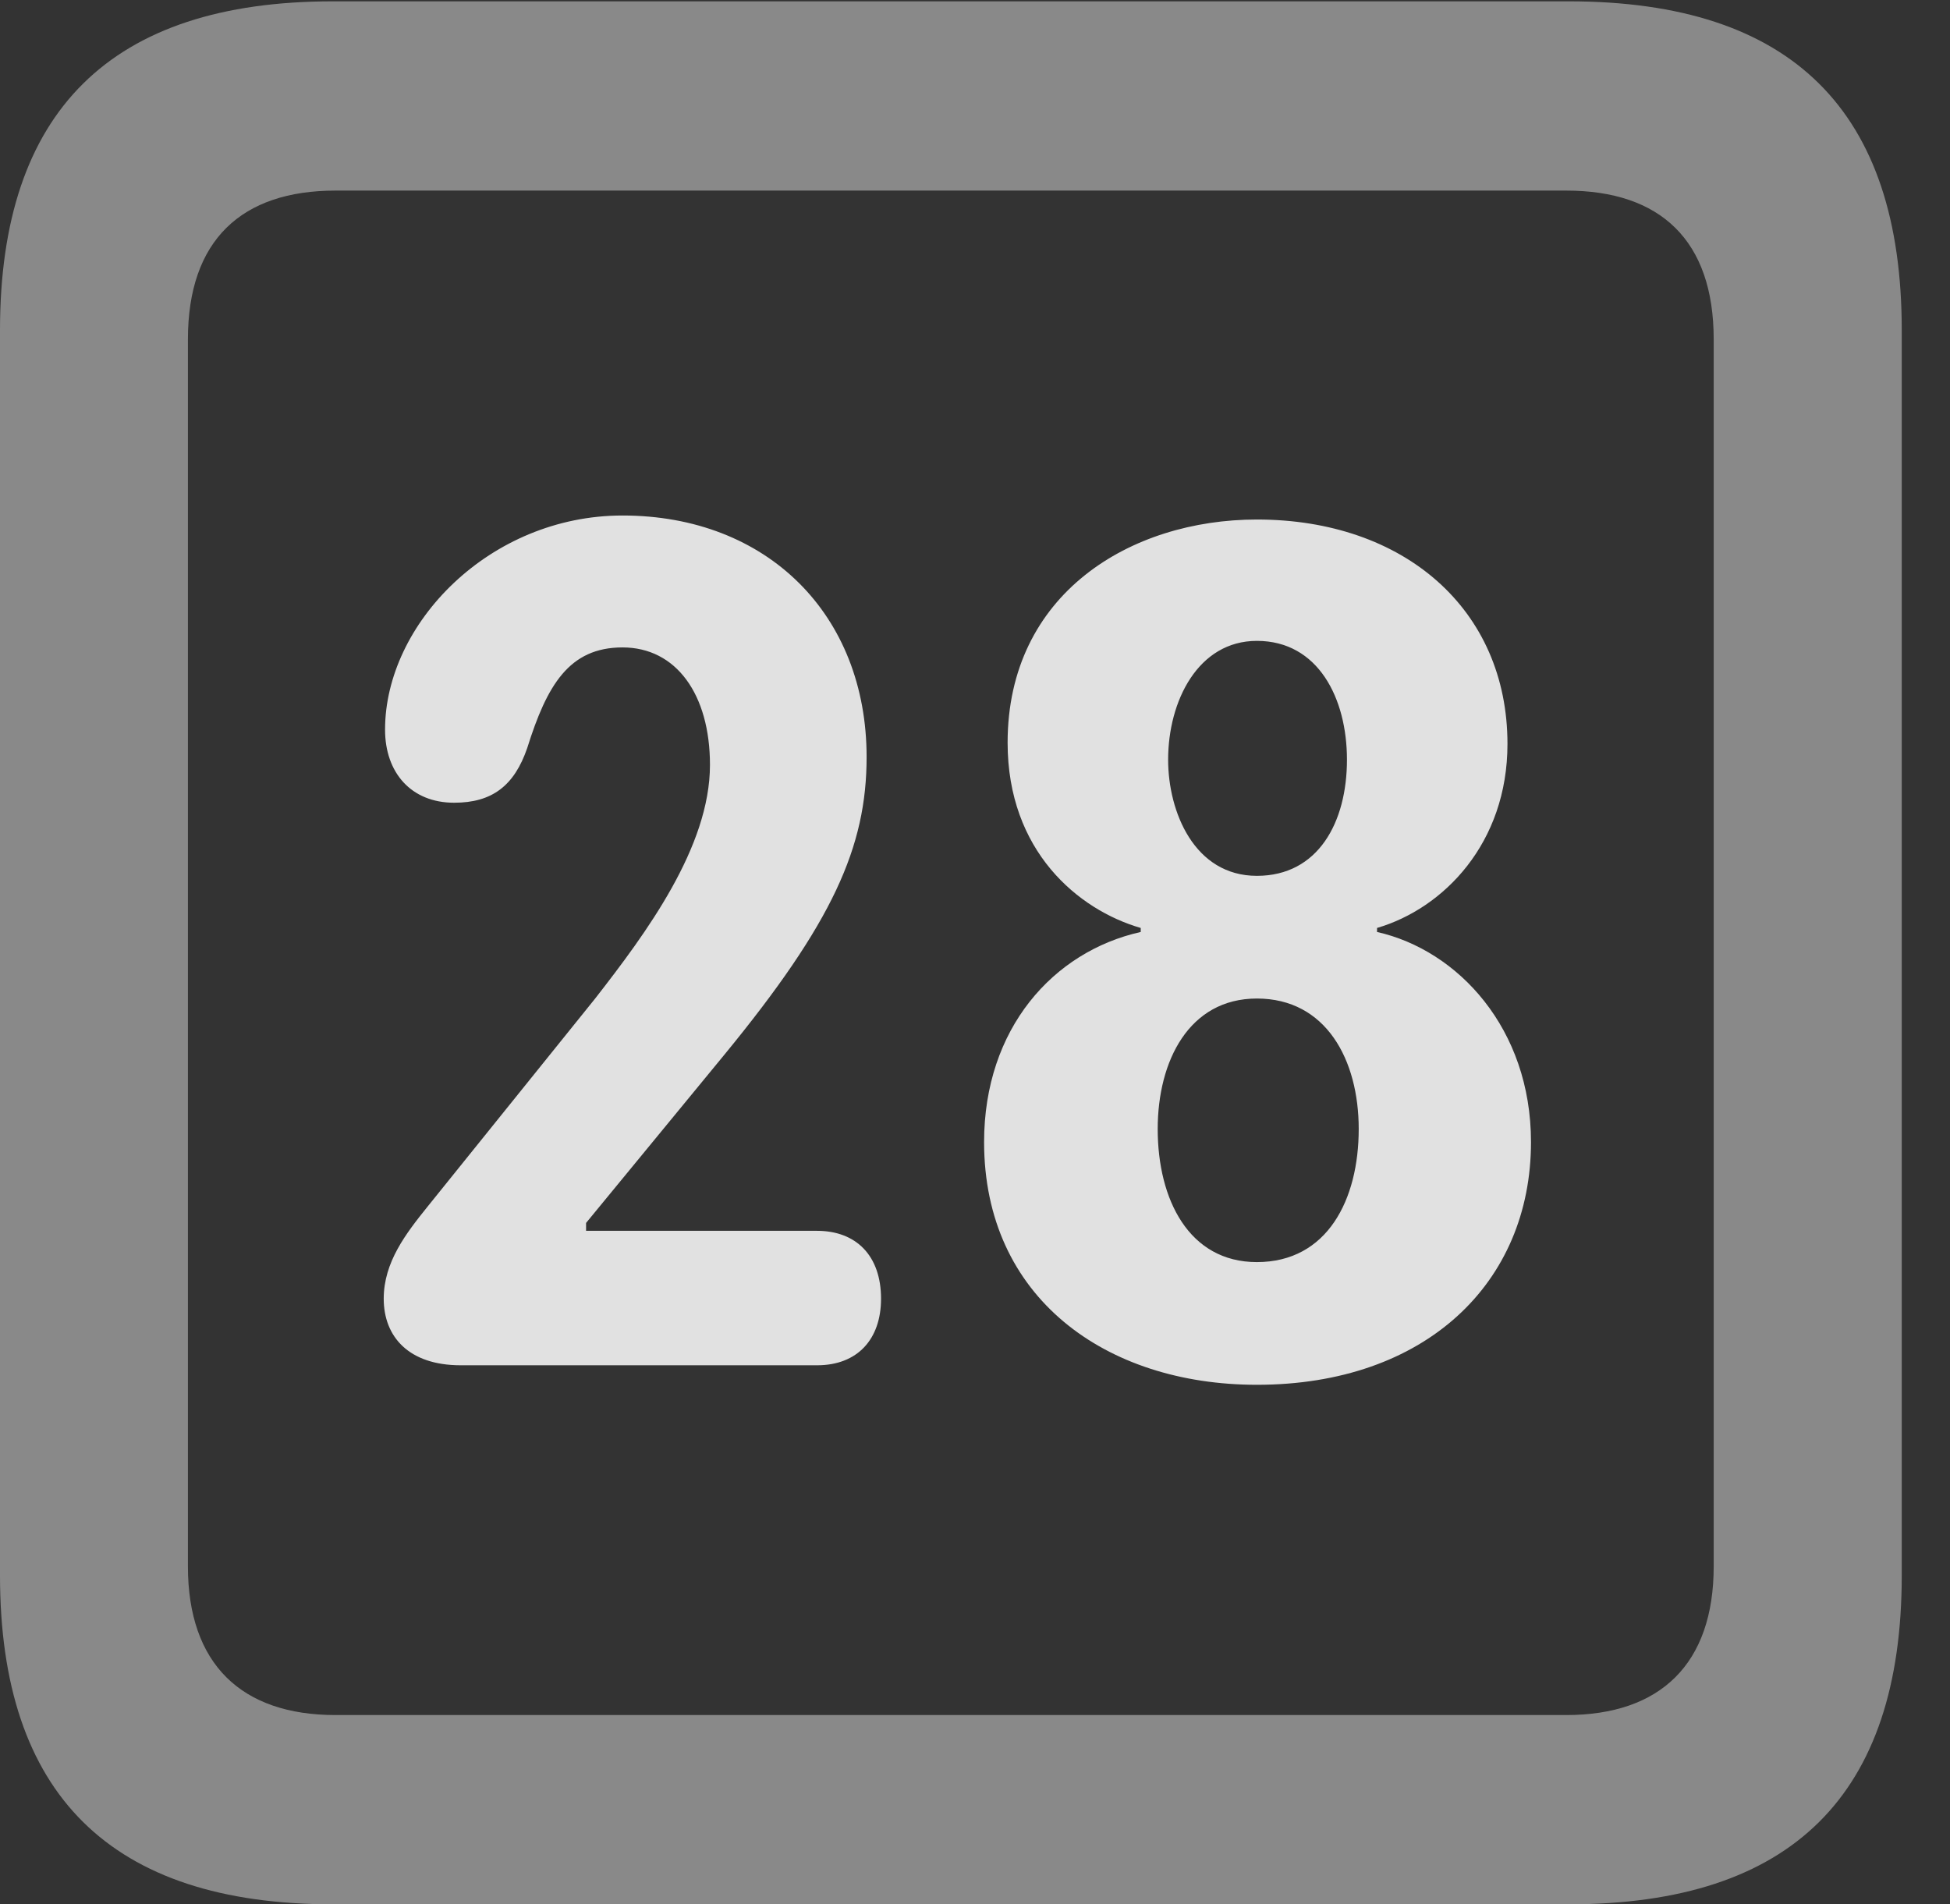 <?xml version="1.0" encoding="UTF-8"?>
<!--Generator: Apple Native CoreSVG 341-->
<!DOCTYPE svg
PUBLIC "-//W3C//DTD SVG 1.1//EN"
       "http://www.w3.org/Graphics/SVG/1.1/DTD/svg11.dtd">
<svg version="1.1" xmlns="http://www.w3.org/2000/svg" xmlns:xlink="http://www.w3.org/1999/xlink" viewBox="0 0 14.59 14.248">
 <rect x="0" y="0" width="14.59" height="14.248" fill="#333333" stroke="none"/>
 <g>
  <rect height="14.248" opacity="0" width="14.59" x="0" y="0"/>
  <path d="M2.49 14.248L11.738 14.248C13.408 14.248 14.229 13.428 14.229 11.787L14.229 2.471C14.229 0.83 13.408 0.01 11.738 0.01L2.49 0.01C0.83 0.01 0 0.83 0 2.471L0 11.787C0 13.428 0.83 14.248 2.49 14.248ZM2.51 12.832C1.807 12.832 1.406 12.451 1.406 11.719L1.406 2.539C1.406 1.797 1.807 1.426 2.51 1.426L11.719 1.426C12.422 1.426 12.822 1.797 12.822 2.539L12.822 11.719C12.822 12.451 12.422 12.832 11.719 12.832Z" fill="white" fill-opacity="0.425"/>
  <path d="M3.447 10.215L6.113 10.215C6.416 10.215 6.592 10.02 6.592 9.717C6.592 9.395 6.406 9.209 6.113 9.209L4.385 9.209L4.385 9.15L5.42 7.891C6.23 6.904 6.484 6.338 6.484 5.664C6.484 4.6 5.742 3.857 4.658 3.857C3.662 3.857 2.881 4.668 2.881 5.459C2.881 5.781 3.076 6.006 3.398 6.006C3.682 6.006 3.848 5.879 3.945 5.596C4.092 5.127 4.258 4.844 4.658 4.844C5.059 4.844 5.312 5.195 5.312 5.723C5.312 6.338 4.834 6.982 4.453 7.471L3.203 9.023C3.037 9.229 2.871 9.443 2.871 9.717C2.871 10 3.057 10.215 3.447 10.215ZM9.404 10.361C10.664 10.361 11.455 9.6 11.455 8.545C11.455 7.695 10.908 7.109 10.303 6.973L10.303 6.943C10.801 6.797 11.279 6.309 11.279 5.566C11.279 4.561 10.508 3.887 9.404 3.887C8.457 3.887 7.539 4.443 7.539 5.557C7.539 6.367 8.066 6.807 8.535 6.943L8.535 6.973C7.881 7.119 7.363 7.695 7.363 8.545C7.363 9.707 8.271 10.361 9.404 10.361ZM9.404 6.553C8.936 6.553 8.74 6.074 8.74 5.684C8.74 5.244 8.965 4.795 9.404 4.795C9.863 4.795 10.078 5.225 10.078 5.684C10.078 6.152 9.863 6.553 9.404 6.553ZM9.404 9.443C8.896 9.443 8.662 8.975 8.662 8.447C8.662 7.939 8.896 7.471 9.404 7.471C9.922 7.471 10.166 7.93 10.166 8.447C10.166 8.975 9.932 9.443 9.404 9.443Z" fill="white" fill-opacity="0.85"/>
 </g>
</svg>
